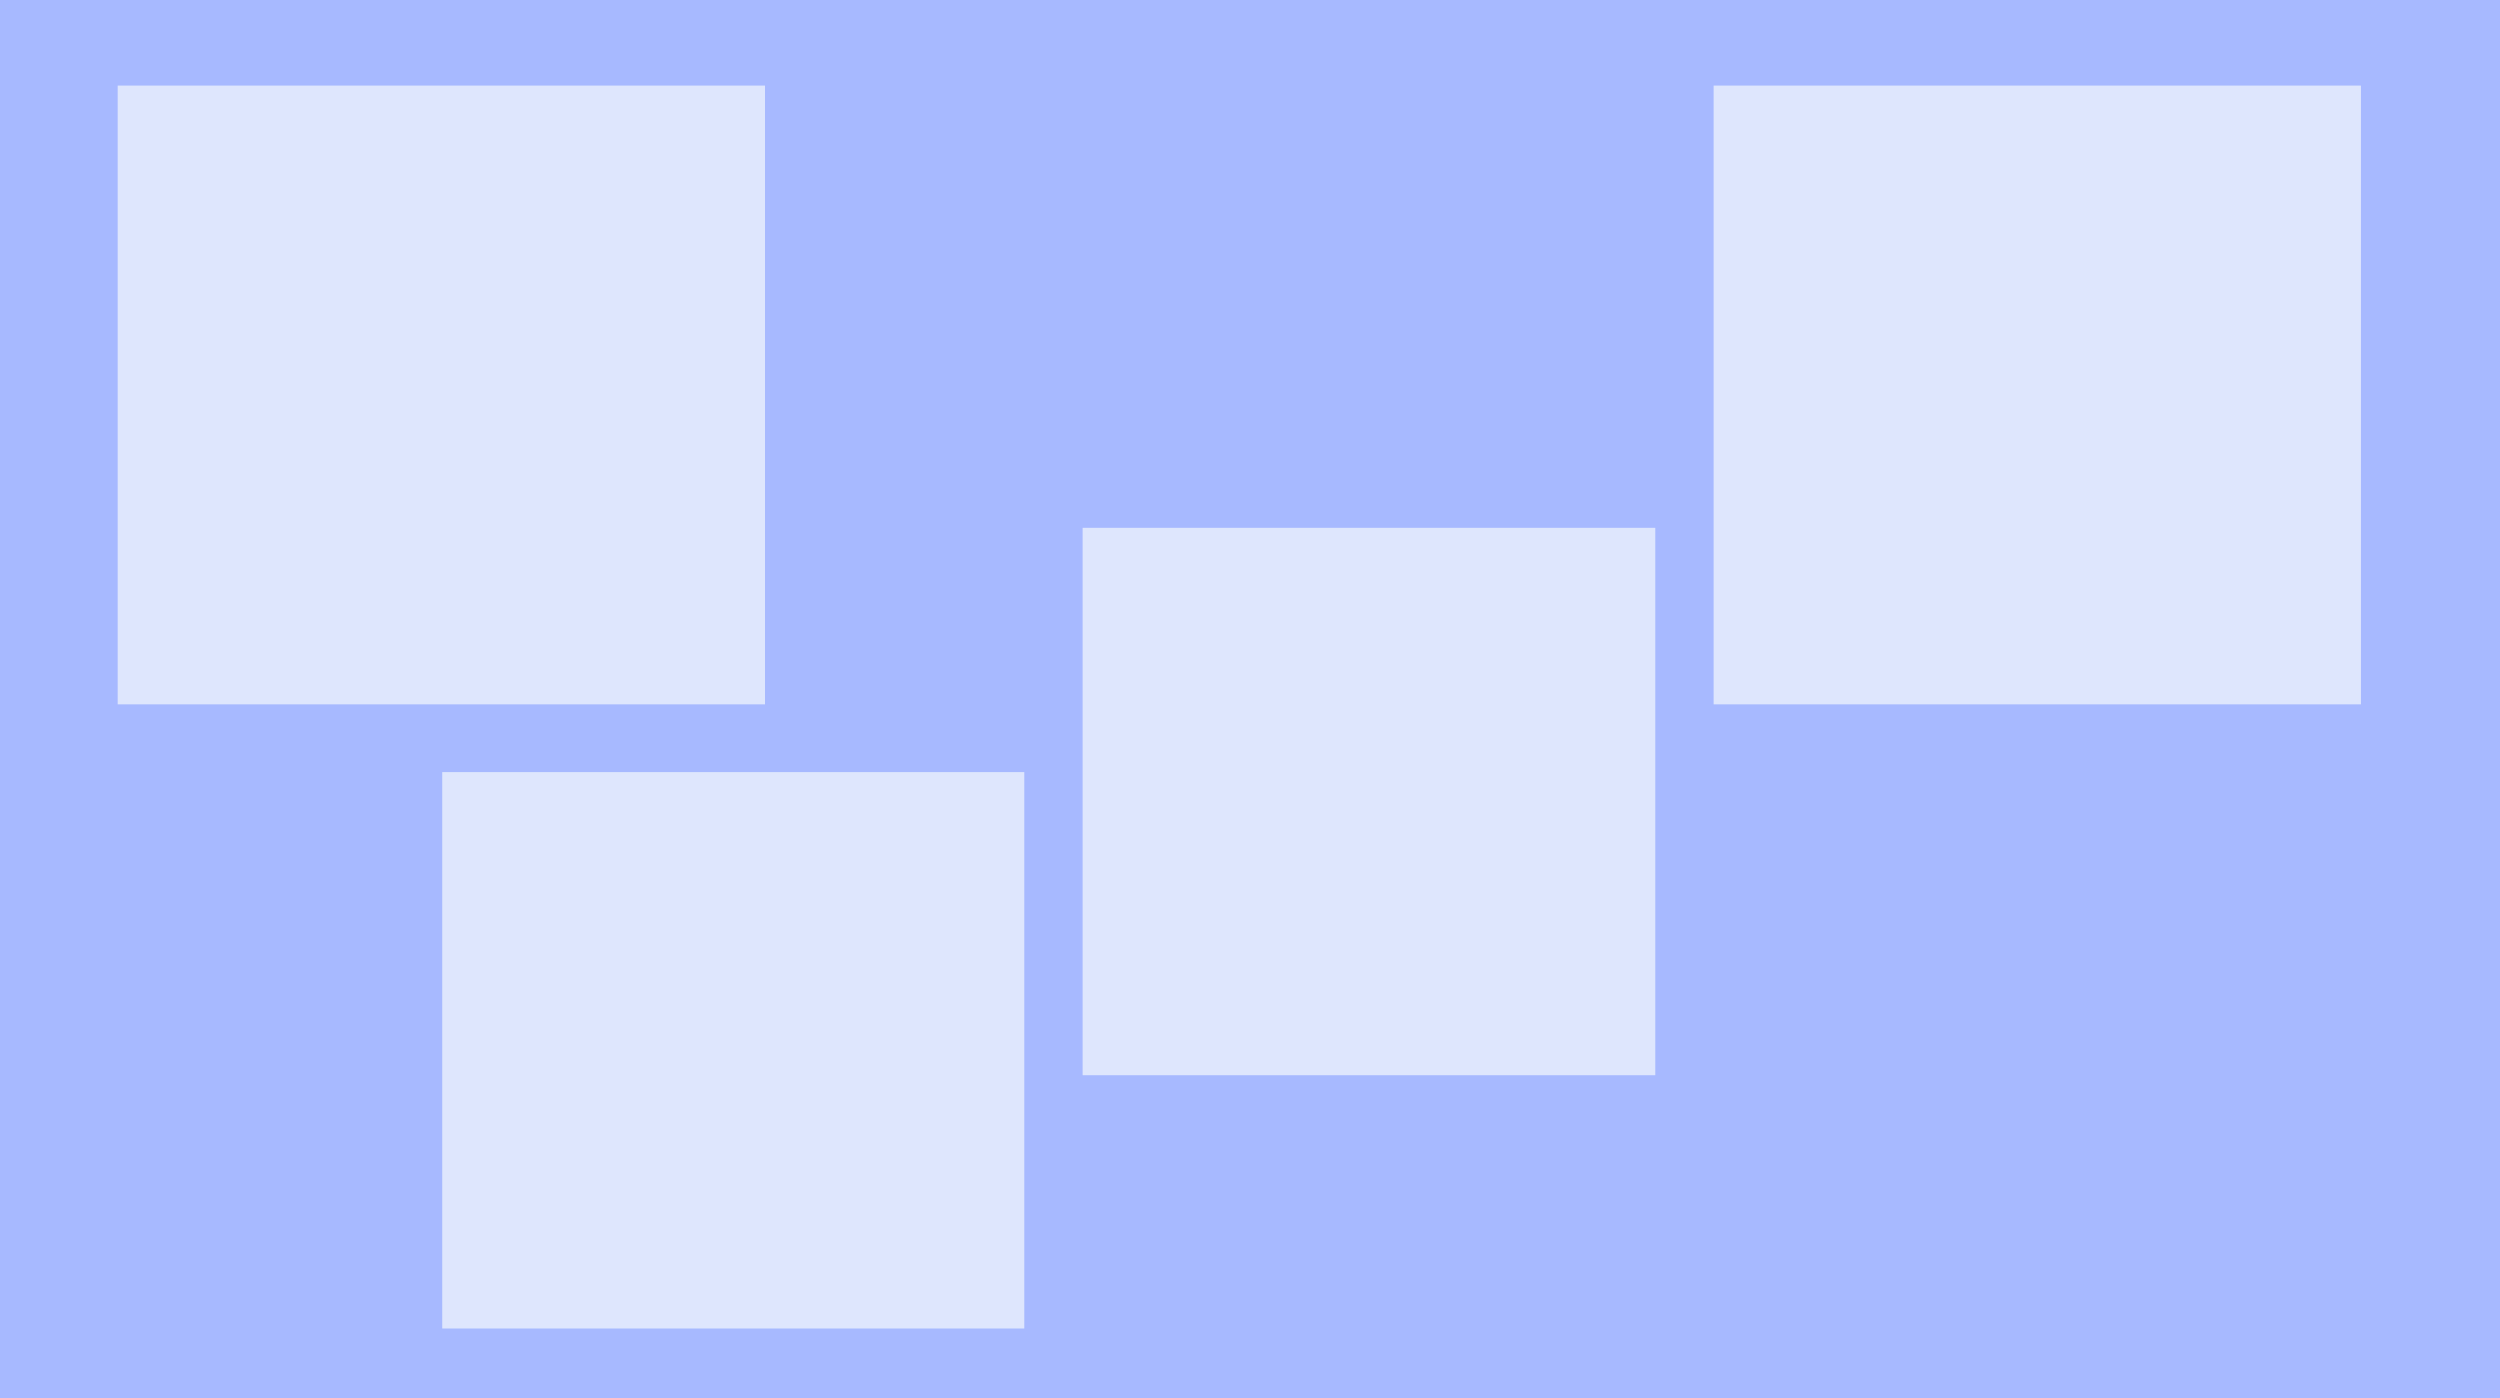 <?xml version="1.0" encoding="UTF-8" standalone="no"?>
<!DOCTYPE svg PUBLIC "-//W3C//DTD SVG 1.1//EN" "http://www.w3.org/Graphics/SVG/1.1/DTD/svg11.dtd">
<svg xmlns:xl="http://www.w3.org/1999/xlink" version="1.1" xmlns="http://www.w3.org/2000/svg" xmlns:dc="http://purl.org/dc/elements/1.1/" viewBox="-343 73 1402 784" width="1402" height="784">
    <defs/>
    <g id="Canvas_1" stroke="none" fill-opacity="1" stroke-opacity="1" stroke-dasharray="none" fill="none">
        <title>Canvas 1</title>
        <g id="Canvas_1: Image">
            <title>Image</title>
            <g id="Graphic_42">
                <rect x="637.51" y="83.51" width="386.031" height="369" fill="#dee6fd"/>
            </g>
            <g id="Graphic_22">
                <rect x="-343" y="73" width="1402" height="784" fill="#a7b9ff"/>
            </g>
            <g id="Graphic_41">
                <rect x="618" y="121" width="363.015" height="347" fill="#dee6fd"/>
            </g>
            <g id="Graphic_40">
                <rect x="-95" y="506" width="326.421" height="312.02" fill="#dee6fd"/>
            </g>
            <g id="Graphic_31">
                <rect x="-277" y="121" width="363.015" height="347" fill="#dee6fd"/>
            </g>
            <g id="Graphic_44">
                <rect x="264.136" y="369" width="321.148" height="306.98" fill="#dee6fd"/>
            </g>
        </g>
    </g>
</svg>
